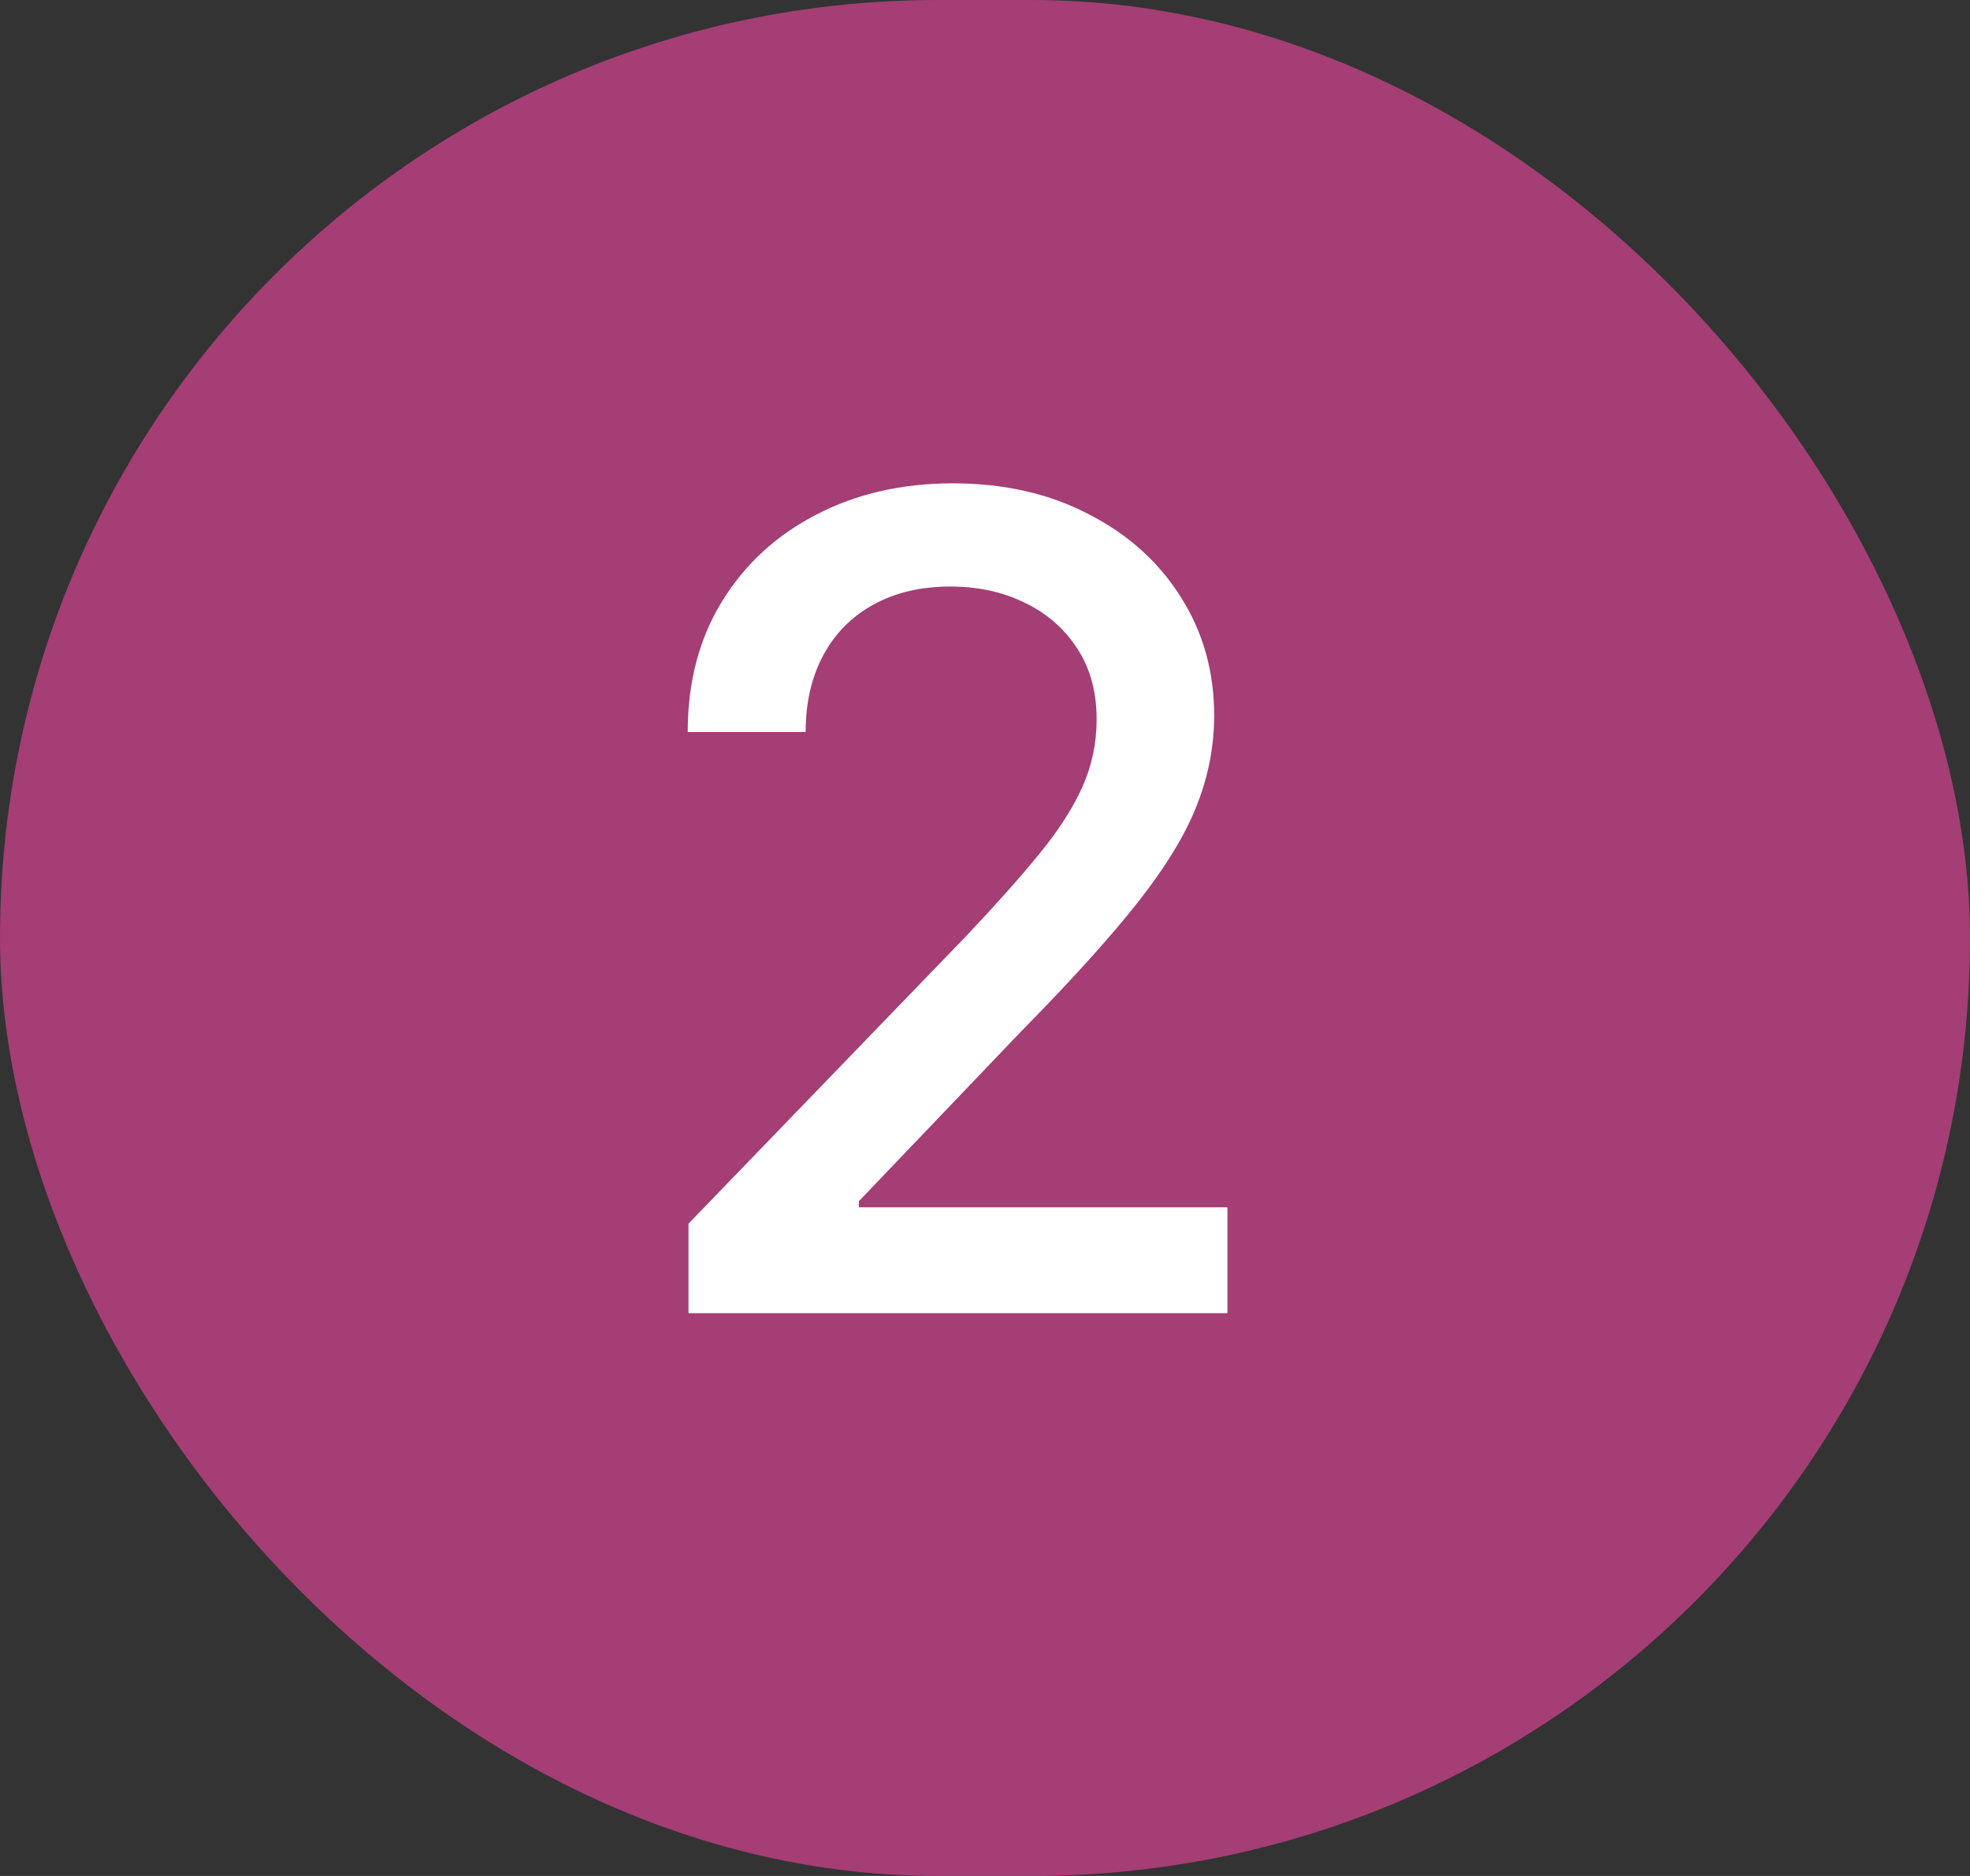 <svg width="21" height="20" viewBox="0 0 21 20" fill="none" xmlns="http://www.w3.org/2000/svg">
<rect x="0" y="0" width="21" height="20" fill="#333333" stroke="none"/>
<rect width="21" height="20" rx="10" fill="#A43E74"/>
<path d="M7.339 14V13.046L10.293 9.986C10.608 9.653 10.868 9.362 11.072 9.112C11.28 8.859 11.435 8.619 11.537 8.392C11.639 8.165 11.69 7.923 11.69 7.668C11.69 7.378 11.622 7.128 11.486 6.918C11.349 6.705 11.163 6.541 10.928 6.428C10.692 6.311 10.426 6.253 10.131 6.253C9.818 6.253 9.545 6.317 9.312 6.445C9.08 6.572 8.901 6.753 8.776 6.986C8.651 7.219 8.588 7.491 8.588 7.804H7.331C7.331 7.273 7.453 6.808 7.697 6.411C7.942 6.013 8.277 5.705 8.703 5.486C9.129 5.264 9.614 5.153 10.156 5.153C10.704 5.153 11.188 5.263 11.605 5.482C12.026 5.697 12.354 5.993 12.589 6.368C12.825 6.74 12.943 7.161 12.943 7.629C12.943 7.953 12.882 8.27 12.76 8.58C12.641 8.889 12.432 9.234 12.133 9.615C11.835 9.993 11.421 10.452 10.889 10.992L9.155 12.807V12.871H13.084V14H7.339Z" fill="white"/>
</svg>
